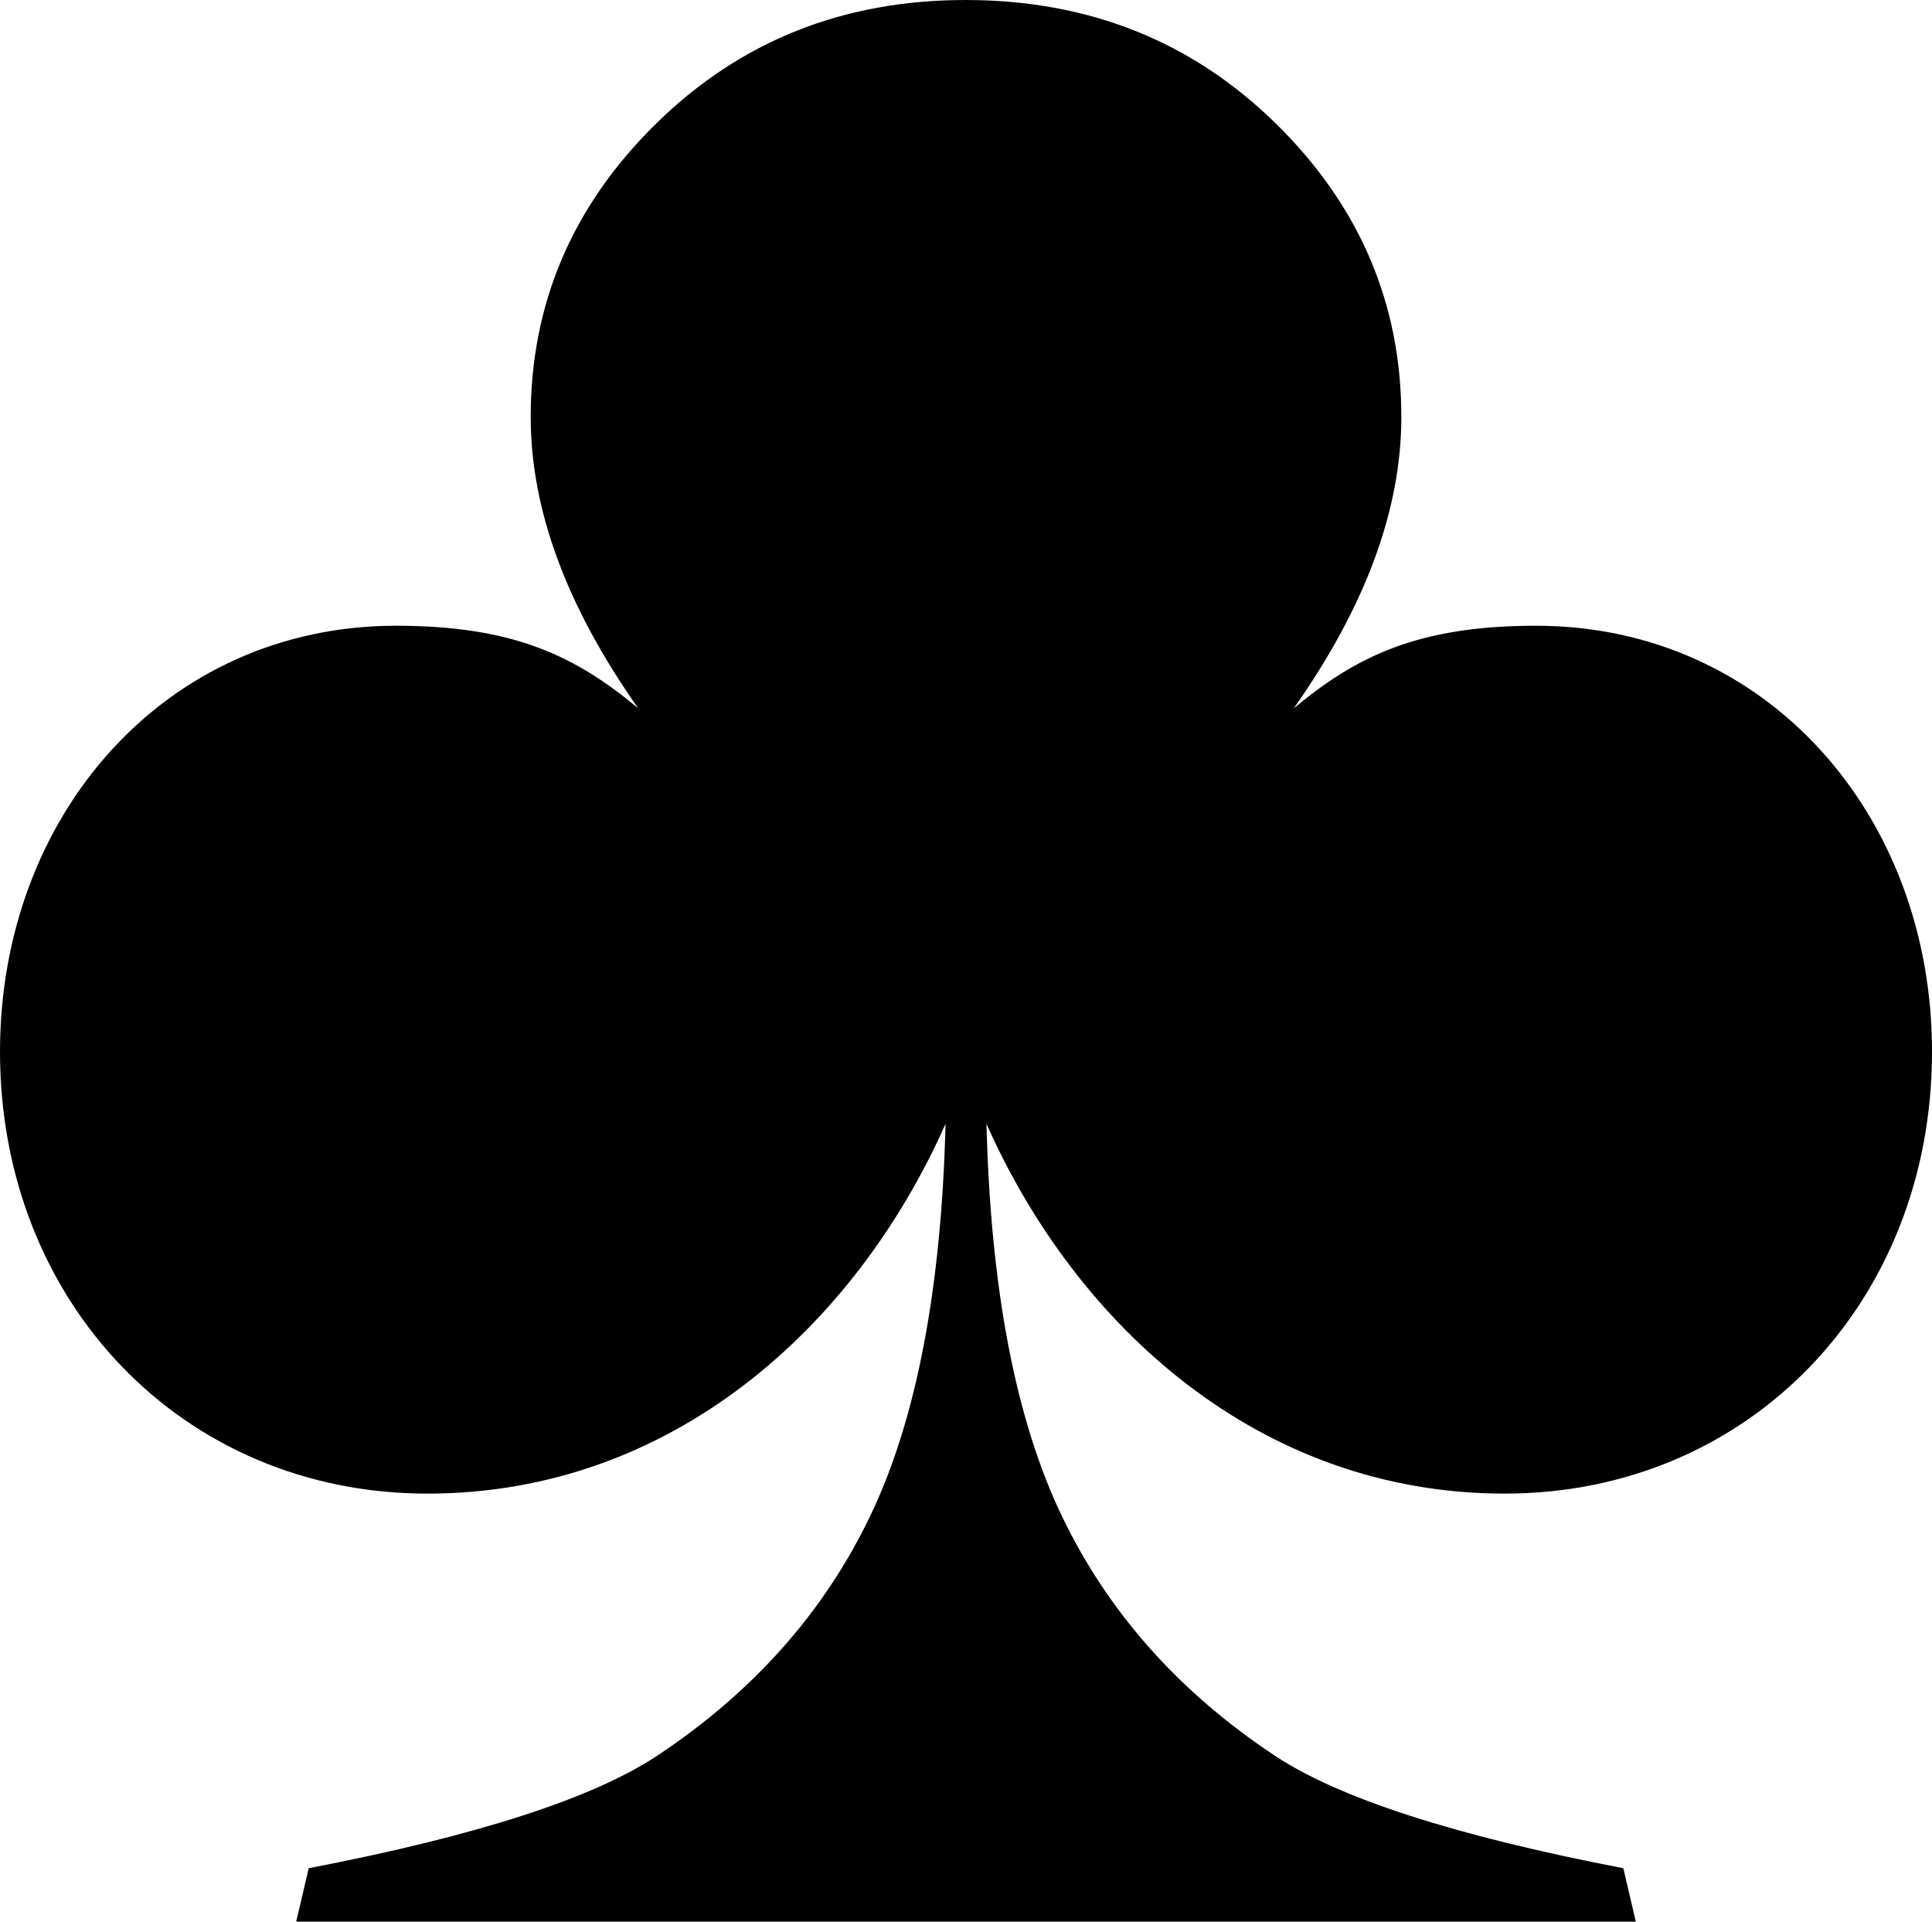 <?xml version="1.0" encoding="UTF-8" standalone="no"?>
<!-- Created with Inkscape (http://www.inkscape.org/) -->

<svg
   xmlns:dc="http://purl.org/dc/elements/1.1/"
   xmlns:cc="http://creativecommons.org/ns#"
   xmlns:rdf="http://www.w3.org/1999/02/22-rdf-syntax-ns#"
   xmlns:svg="http://www.w3.org/2000/svg"
   xmlns="http://www.w3.org/2000/svg"
   xmlns:sodipodi="http://sodipodi.sourceforge.net/DTD/sodipodi-0.dtd"
   xmlns:inkscape="http://www.inkscape.org/namespaces/inkscape"
   width="87.031"
   height="86.562"
   id="svg3140"
   version="1.1"
   inkscape:version="0.48.3.1 r9886"
   sodipodi:docname="club.svg">
  <defs
     id="defs3142" />
  <sodipodi:namedview
     id="base"
     pagecolor="#ffffff"
     bordercolor="#666666"
     borderopacity="1.0"
     inkscape:pageopacity="0.0"
     inkscape:pageshadow="2"
     inkscape:zoom="0.35"
     inkscape:cx="43.51562"
     inkscape:cy="43.281247"
     inkscape:document-units="px"
     inkscape:current-layer="layer1"
     showgrid="false"
     inkscape:window-width="472"
     inkscape:window-height="383"
     inkscape:window-x="735"
     inkscape:window-y="451"
     inkscape:window-maximized="0"
     fit-margin-top="0"
     fit-margin-left="0"
     fit-margin-right="0"
     fit-margin-bottom="0" />
  <g
     inkscape:label="Layer 1"
     inkscape:groupmode="layer"
     id="layer1"
     transform="translate(-331.484,-489.081)">
    <path
       inkscape:connector-curvature="0"
       id="path1937"
       d="m 374.984,489.081 c -5.531,7e-5 -10.164,1.859 -13.938,5.562 -3.773,3.703 -5.656,8.109 -5.656,13.219 6e-5,4.172 1.609,8.531 4.844,13.125 -2.802,-2.335 -5.595,-3.719 -10.906,-3.719 -10.391,-10e-6 -17.844,8.53 -17.844,19.188 -3e-5,11.301 8.248,19.906 19.25,19.906 11.016,-2e-5 19.282,-7.514 23.344,-16.656 -0.187,7.453 -1.32,13.352 -3.406,17.688 -2.086,4.336 -5.281,7.922 -9.594,10.781 -2.906,1.922 -8.141,3.609 -15.688,5.062 l -0.562,2.406 30.156,0 30.188,0 -0.562,-2.406 c -7.547,-1.453 -12.781,-3.141 -15.688,-5.062 -4.313,-2.859 -7.508,-6.445 -9.594,-10.781 -2.086,-4.336 -3.219,-10.234 -3.406,-17.688 4.062,9.142 12.328,16.656 23.344,16.656 11.002,1e-5 19.25,-8.605 19.25,-19.906 0,-10.658 -7.453,-19.188 -17.844,-19.188 -5.311,0 -8.104,1.384 -10.906,3.719 3.234,-4.594 4.844,-8.953 4.844,-13.125 -6e-5,-5.109 -1.883,-9.516 -5.656,-13.219 -3.773,-3.703 -8.438,-5.562 -13.969,-5.562 z"
       style="font-size:144px;font-style:normal;font-weight:normal;fill:#000000;fill-opacity:1;stroke:none;font-family:Bitstream Vera Sans" />
  </g>
</svg>
